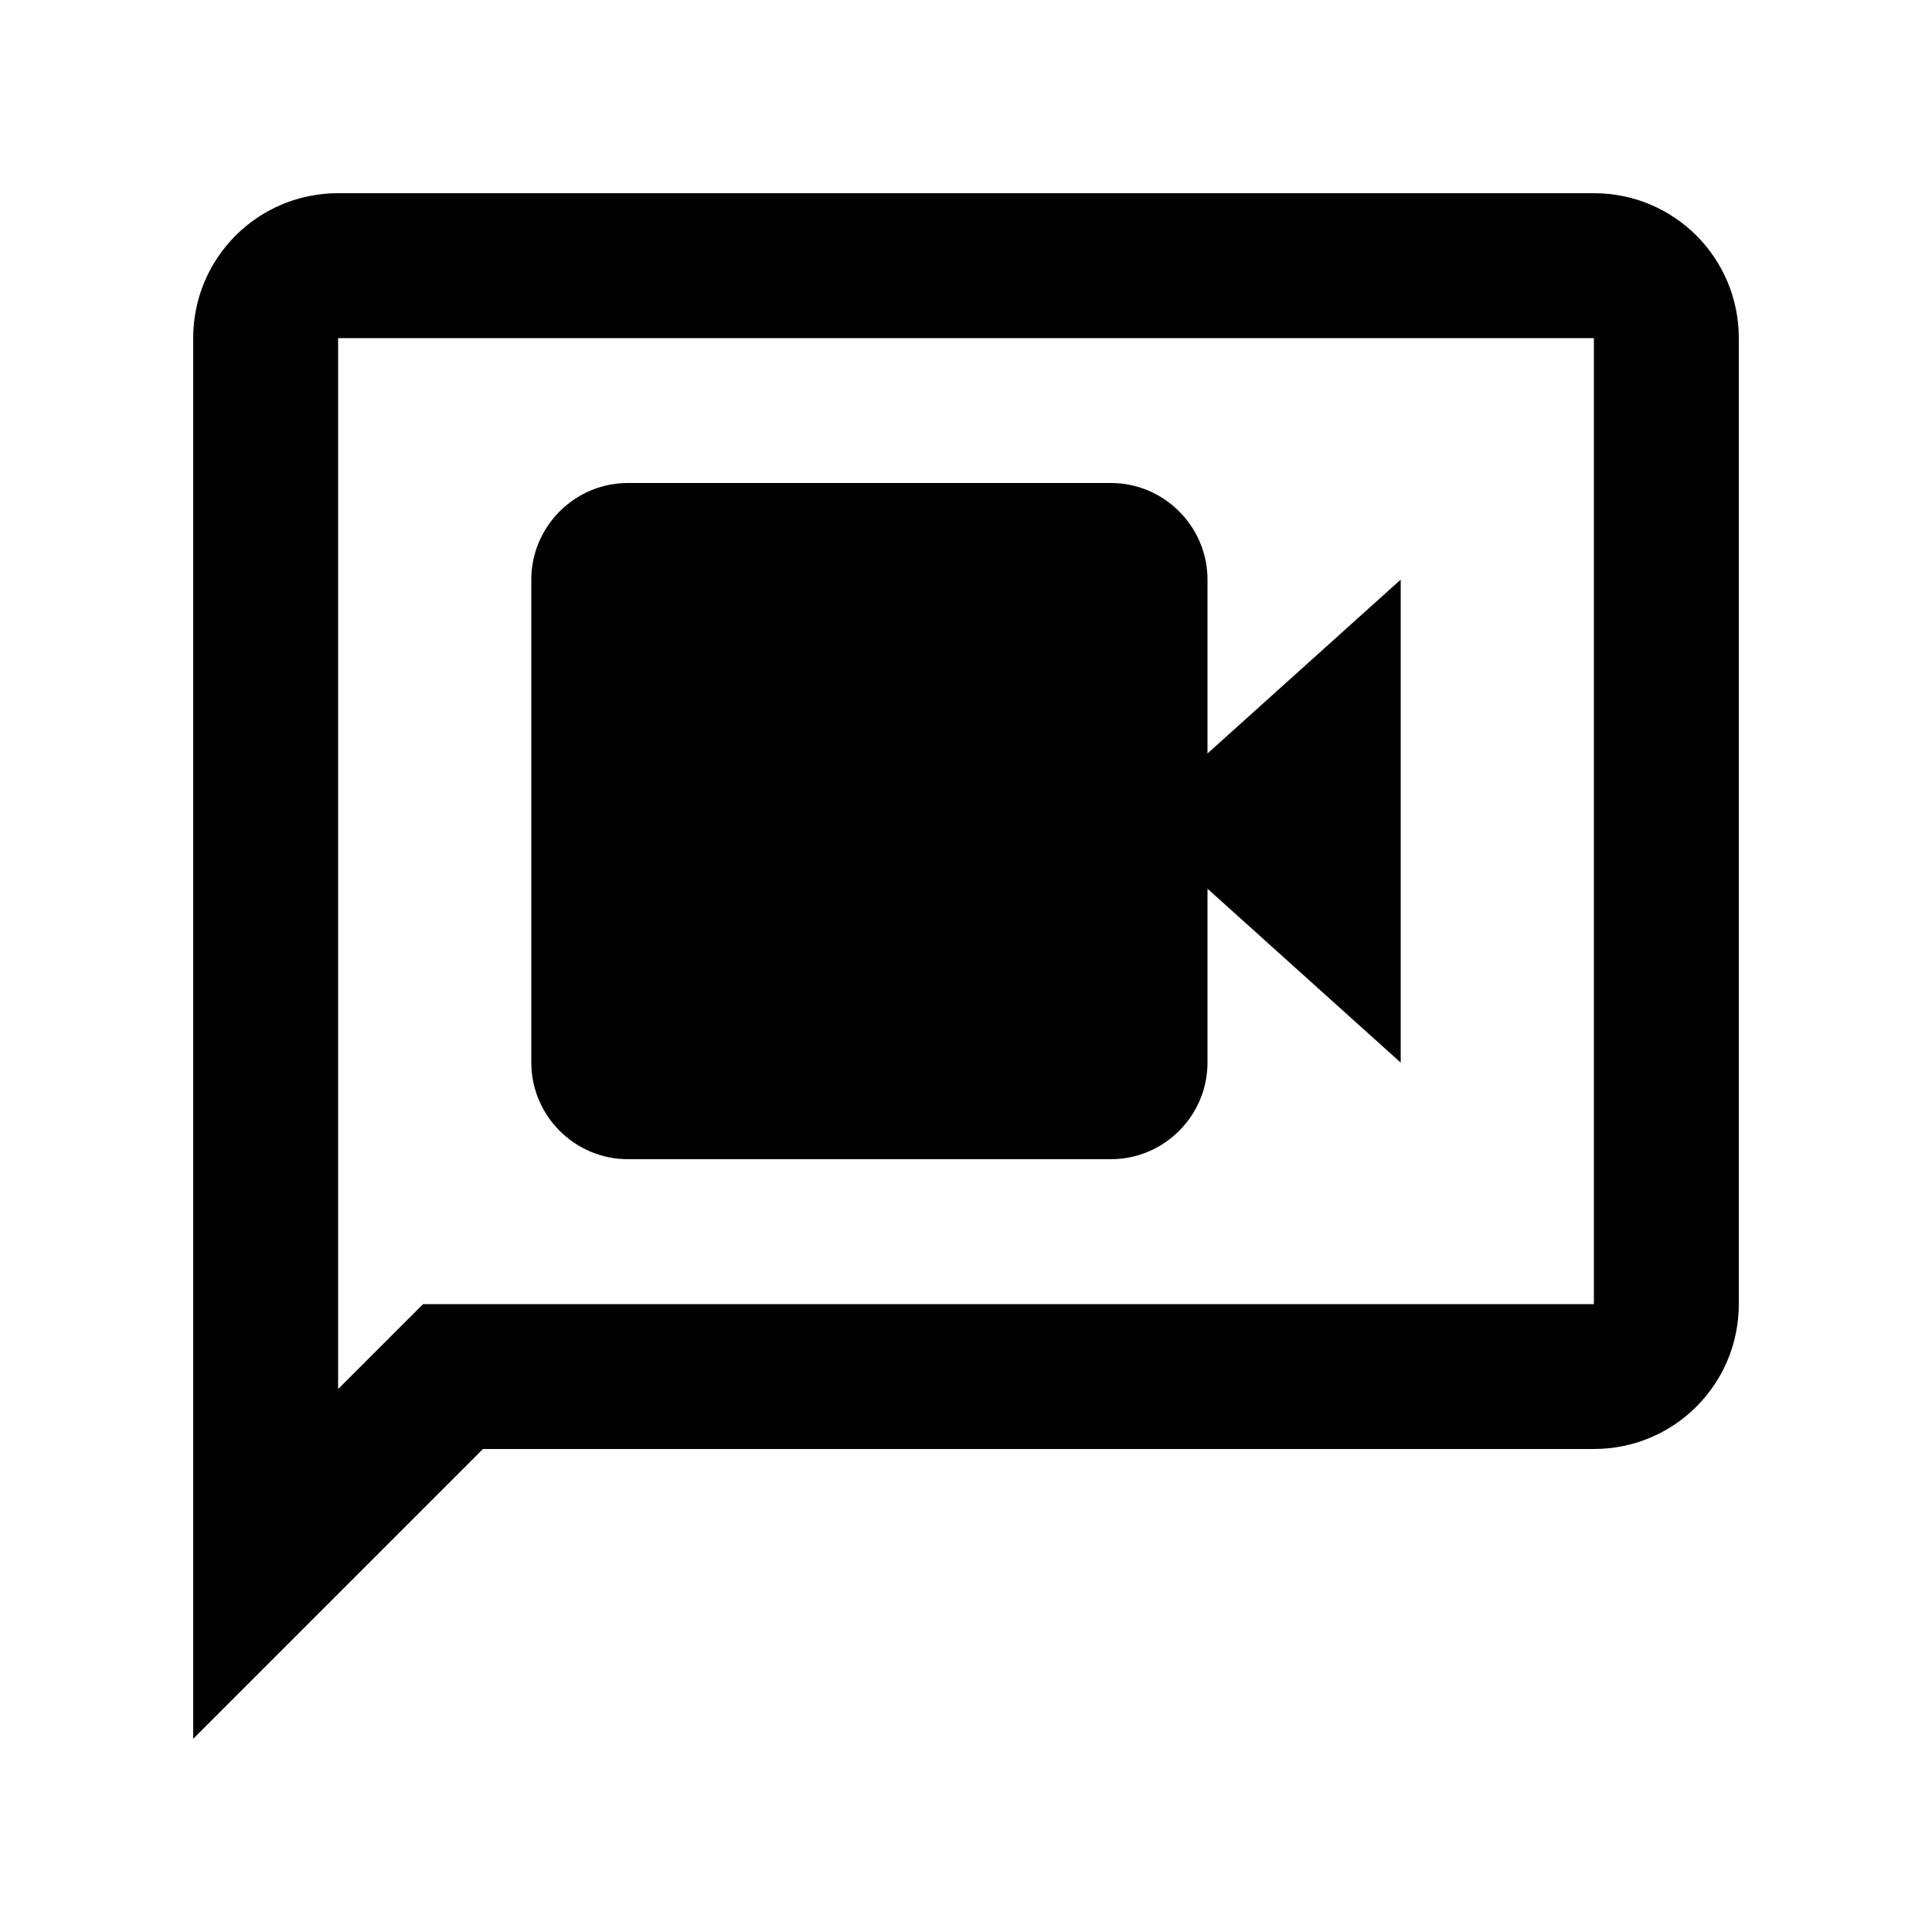 <svg fill="currentColor" xmlns="http://www.w3.org/2000/svg" enable-background="new 0 0 20 20" height="20" viewBox="0 0 20 20" width="20"><g><rect fill="none" height="20" width="20"/></g><g><g><path d="M16.5,2h-13C2.67,2,2,2.67,2,3.5V18l3-3h11.5c0.83,0,1.5-0.67,1.5-1.5v-10C18,2.67,17.33,2,16.5,2z M16.5,13.5H4.38 L3.5,14.38V3.5h13V13.5z"/><path d="M6.5,12h5c0.55,0,1-0.45,1-1V9.2l2,1.8V6l-2,1.8V6c0-0.55-0.45-1-1-1h-5c-0.55,0-1,0.45-1,1v5C5.5,11.55,5.95,12,6.5,12z"/></g></g></svg>